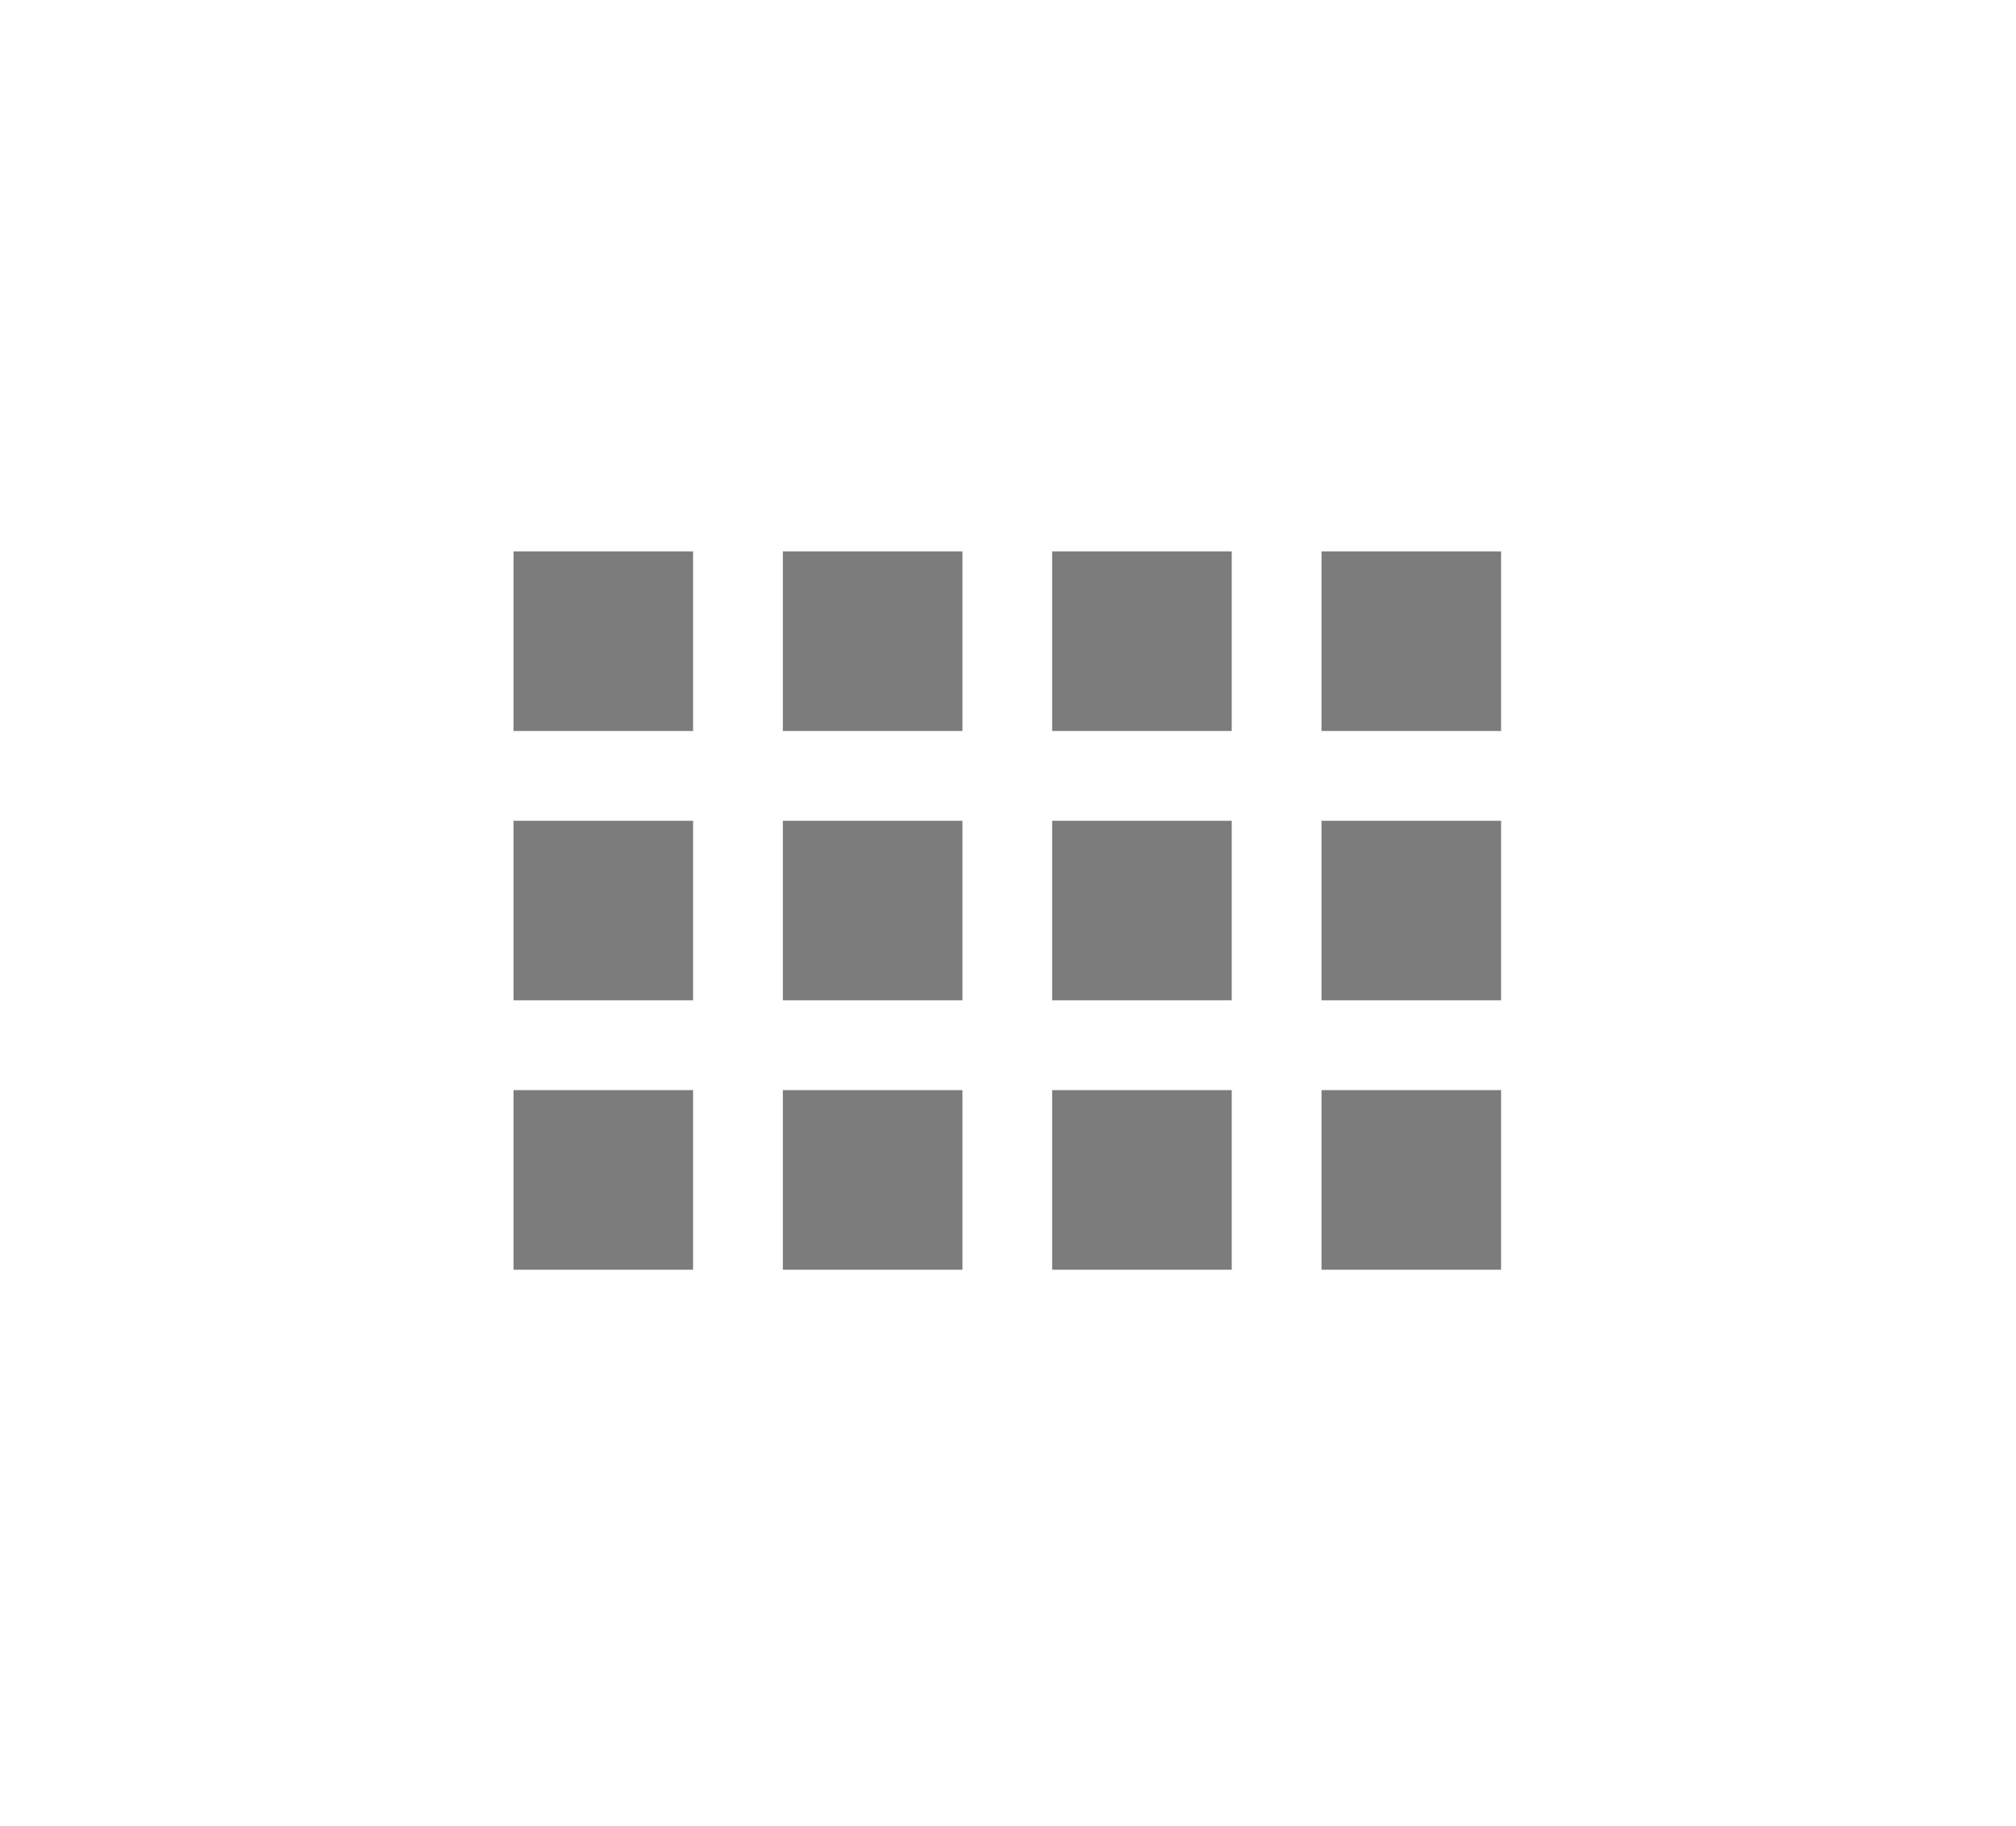 <?xml version="1.0" encoding="utf-8"?>
<!-- Generator: Adobe Illustrator 16.0.0, SVG Export Plug-In . SVG Version: 6.00 Build 0)  -->
<!DOCTYPE svg PUBLIC "-//W3C//DTD SVG 1.1//EN" "http://www.w3.org/Graphics/SVG/1.1/DTD/svg11.dtd">
<svg version="1.1" id="Capa_1" xmlns="http://www.w3.org/2000/svg" xmlns:xlink="http://www.w3.org/1999/xlink" x="0px" y="0px"
	 width="53px" height="48px" viewBox="0 0 53 48" enable-background="new 0 0 53 48" xml:space="preserve">
<path fill="#7C7C7C" d="M34.742,28.654h4.721v4.721h-4.721V28.654z M13.5,28.654h4.721v4.721H13.5V28.654z M34.742,14.493h4.721
	v4.721h-4.721V14.493z M27.661,14.493h4.721v4.721h-4.721V14.493z M20.581,14.493h4.721v4.721h-4.721V14.493z M13.5,14.493h4.721
	v4.721H13.5V14.493z M34.742,21.574h4.721v4.72h-4.721V21.574z M13.5,21.574h4.721v4.72H13.5V21.574z M27.661,21.574h4.721v4.72
	h-4.721V21.574z M27.661,28.654h4.721v4.721h-4.721V28.654z M20.581,28.654h4.721v4.721h-4.721V28.654z M20.581,21.574h4.721v4.72
	h-4.721V21.574z"/>
</svg>
